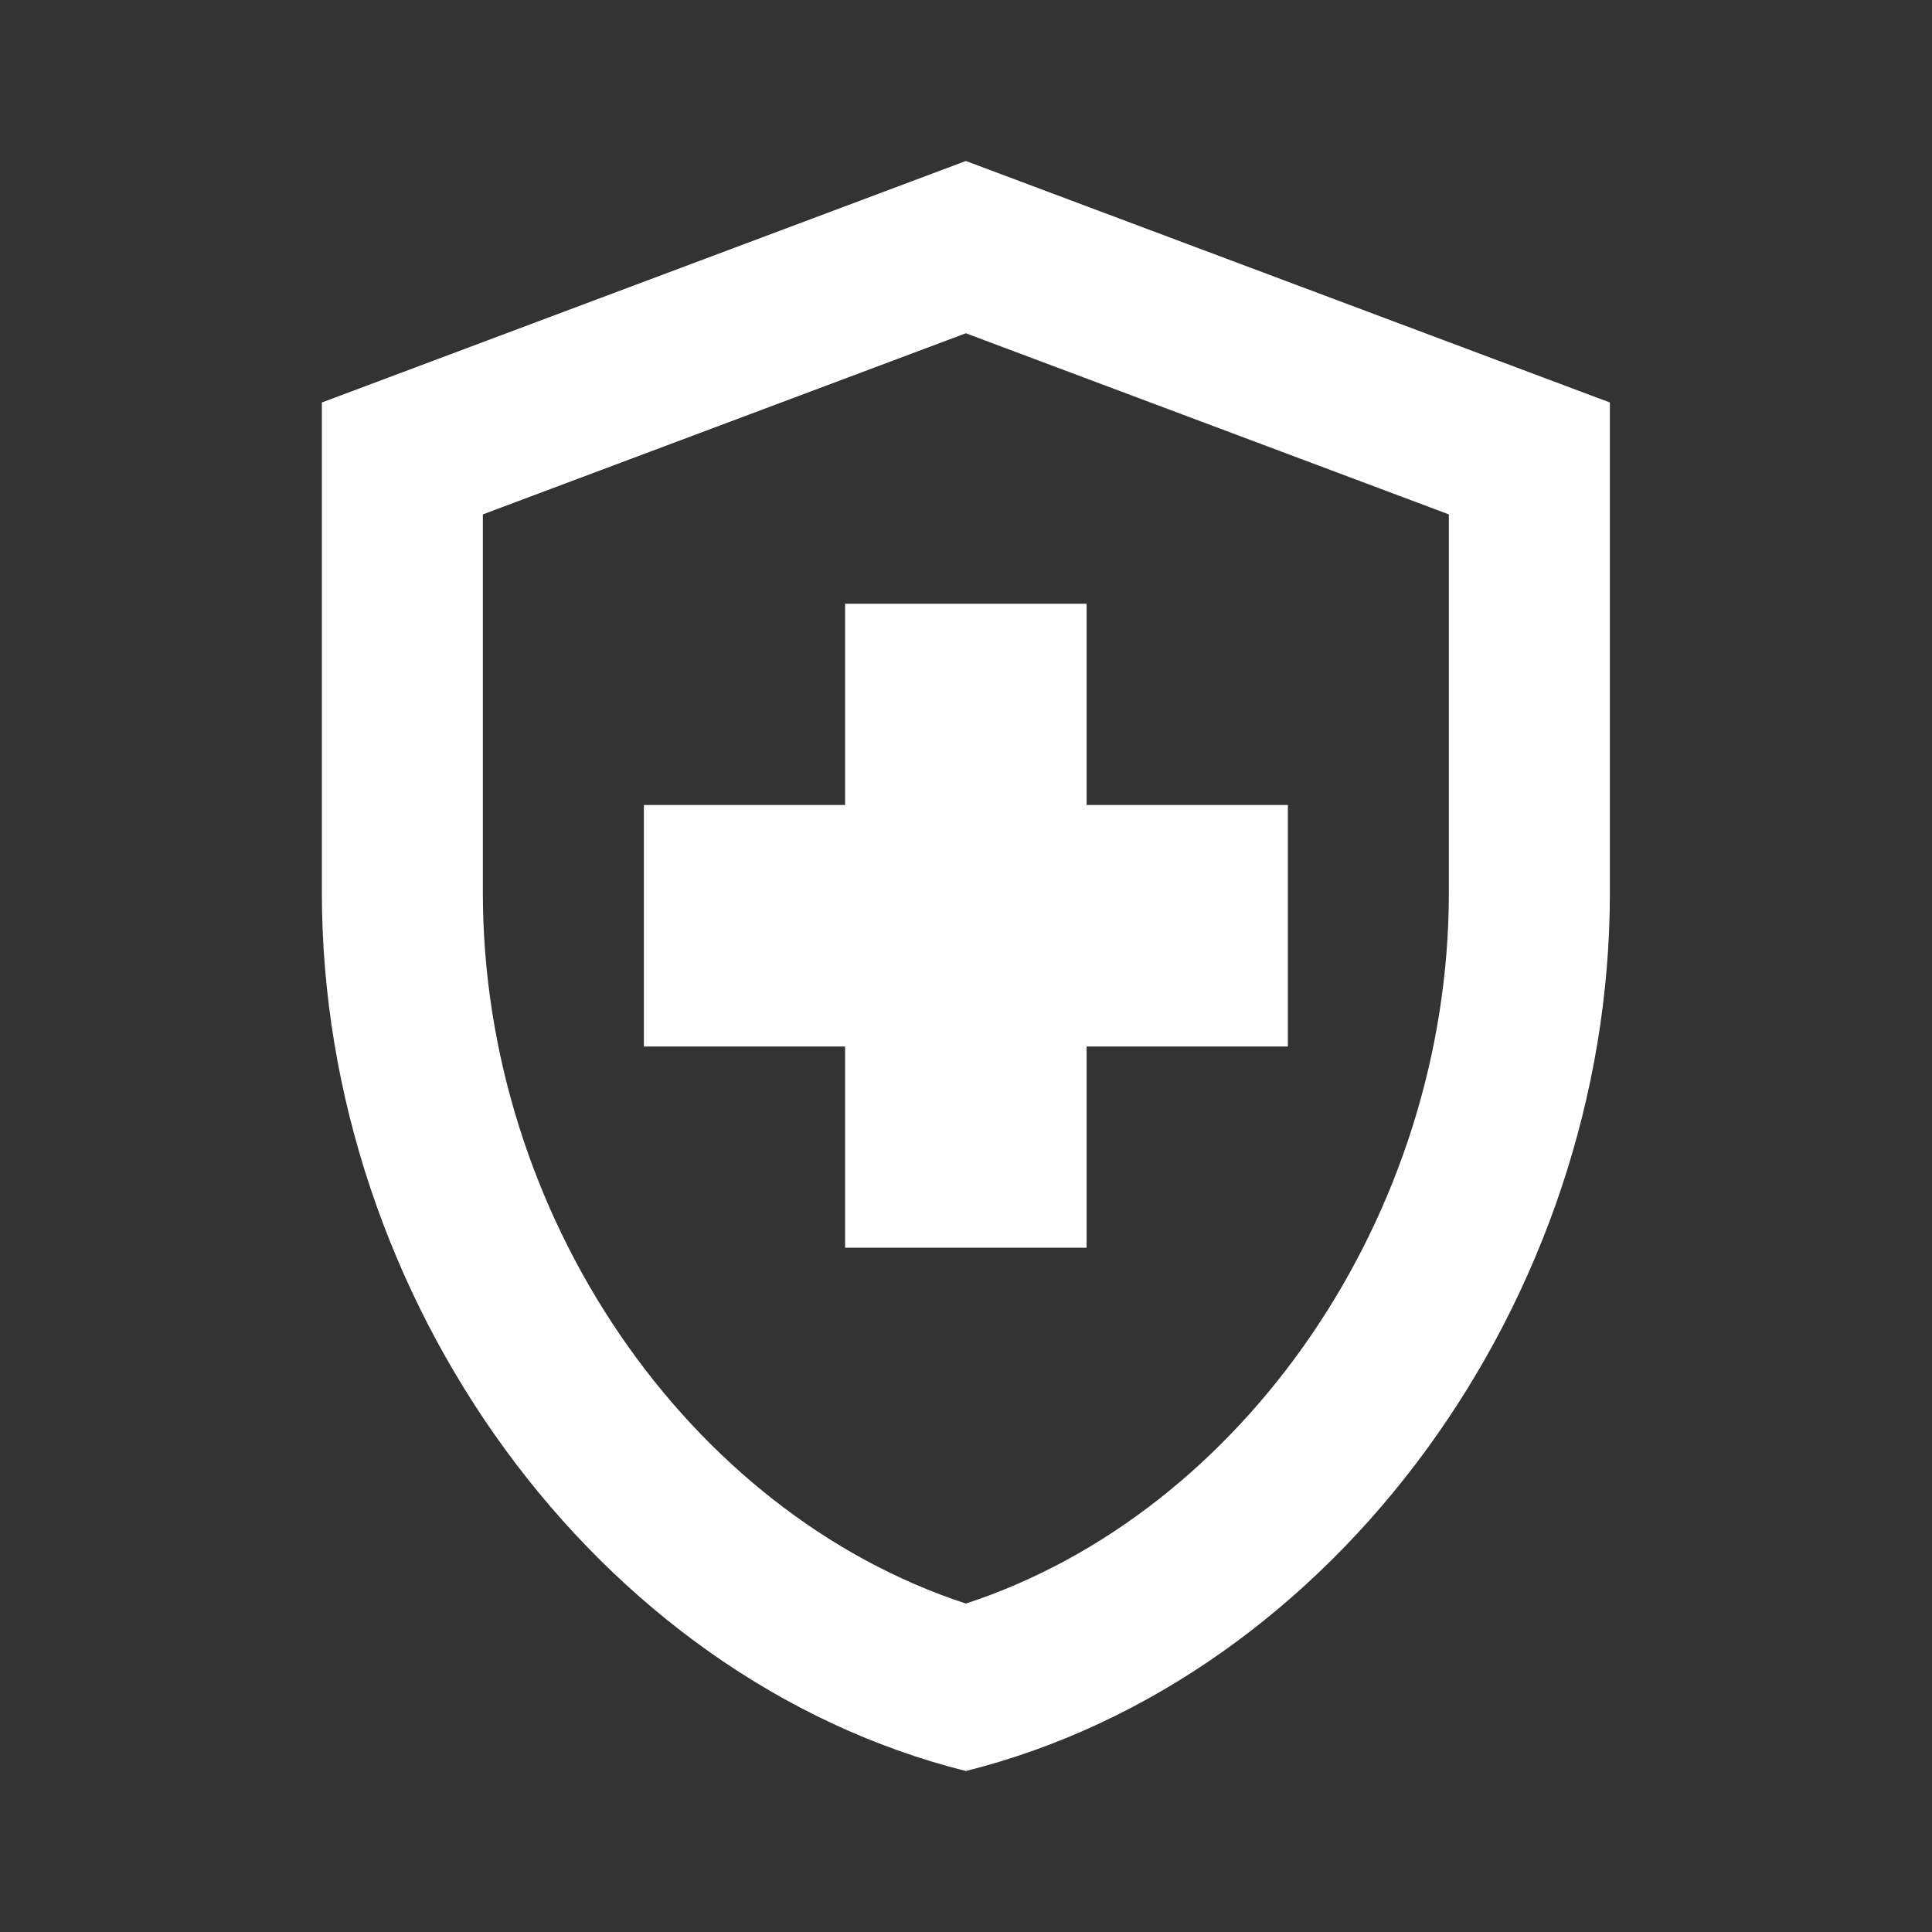 <svg width="40" height="40" viewBox="0 0 40 40" fill="none" xmlns="http://www.w3.org/2000/svg">
<rect x="0" y="0" width="40" height="40" fill="#333333" stroke="none"/>
<path d="M17.497 21.667H13.331V16.667H17.497V12.5H22.497V16.667H26.664V21.667H22.497V25.833H17.497V21.667ZM19.997 3.333L6.664 8.333V18.483C6.664 26.9 12.347 34.75 19.997 36.667C27.647 34.75 33.331 26.9 33.331 18.483V8.333L19.997 3.333ZM29.997 18.483C29.997 25.15 25.747 31.317 19.997 33.2C14.247 31.317 9.997 25.167 9.997 18.483V10.65L19.997 6.9L29.997 10.65V18.483Z" fill="white"/>
</svg>

